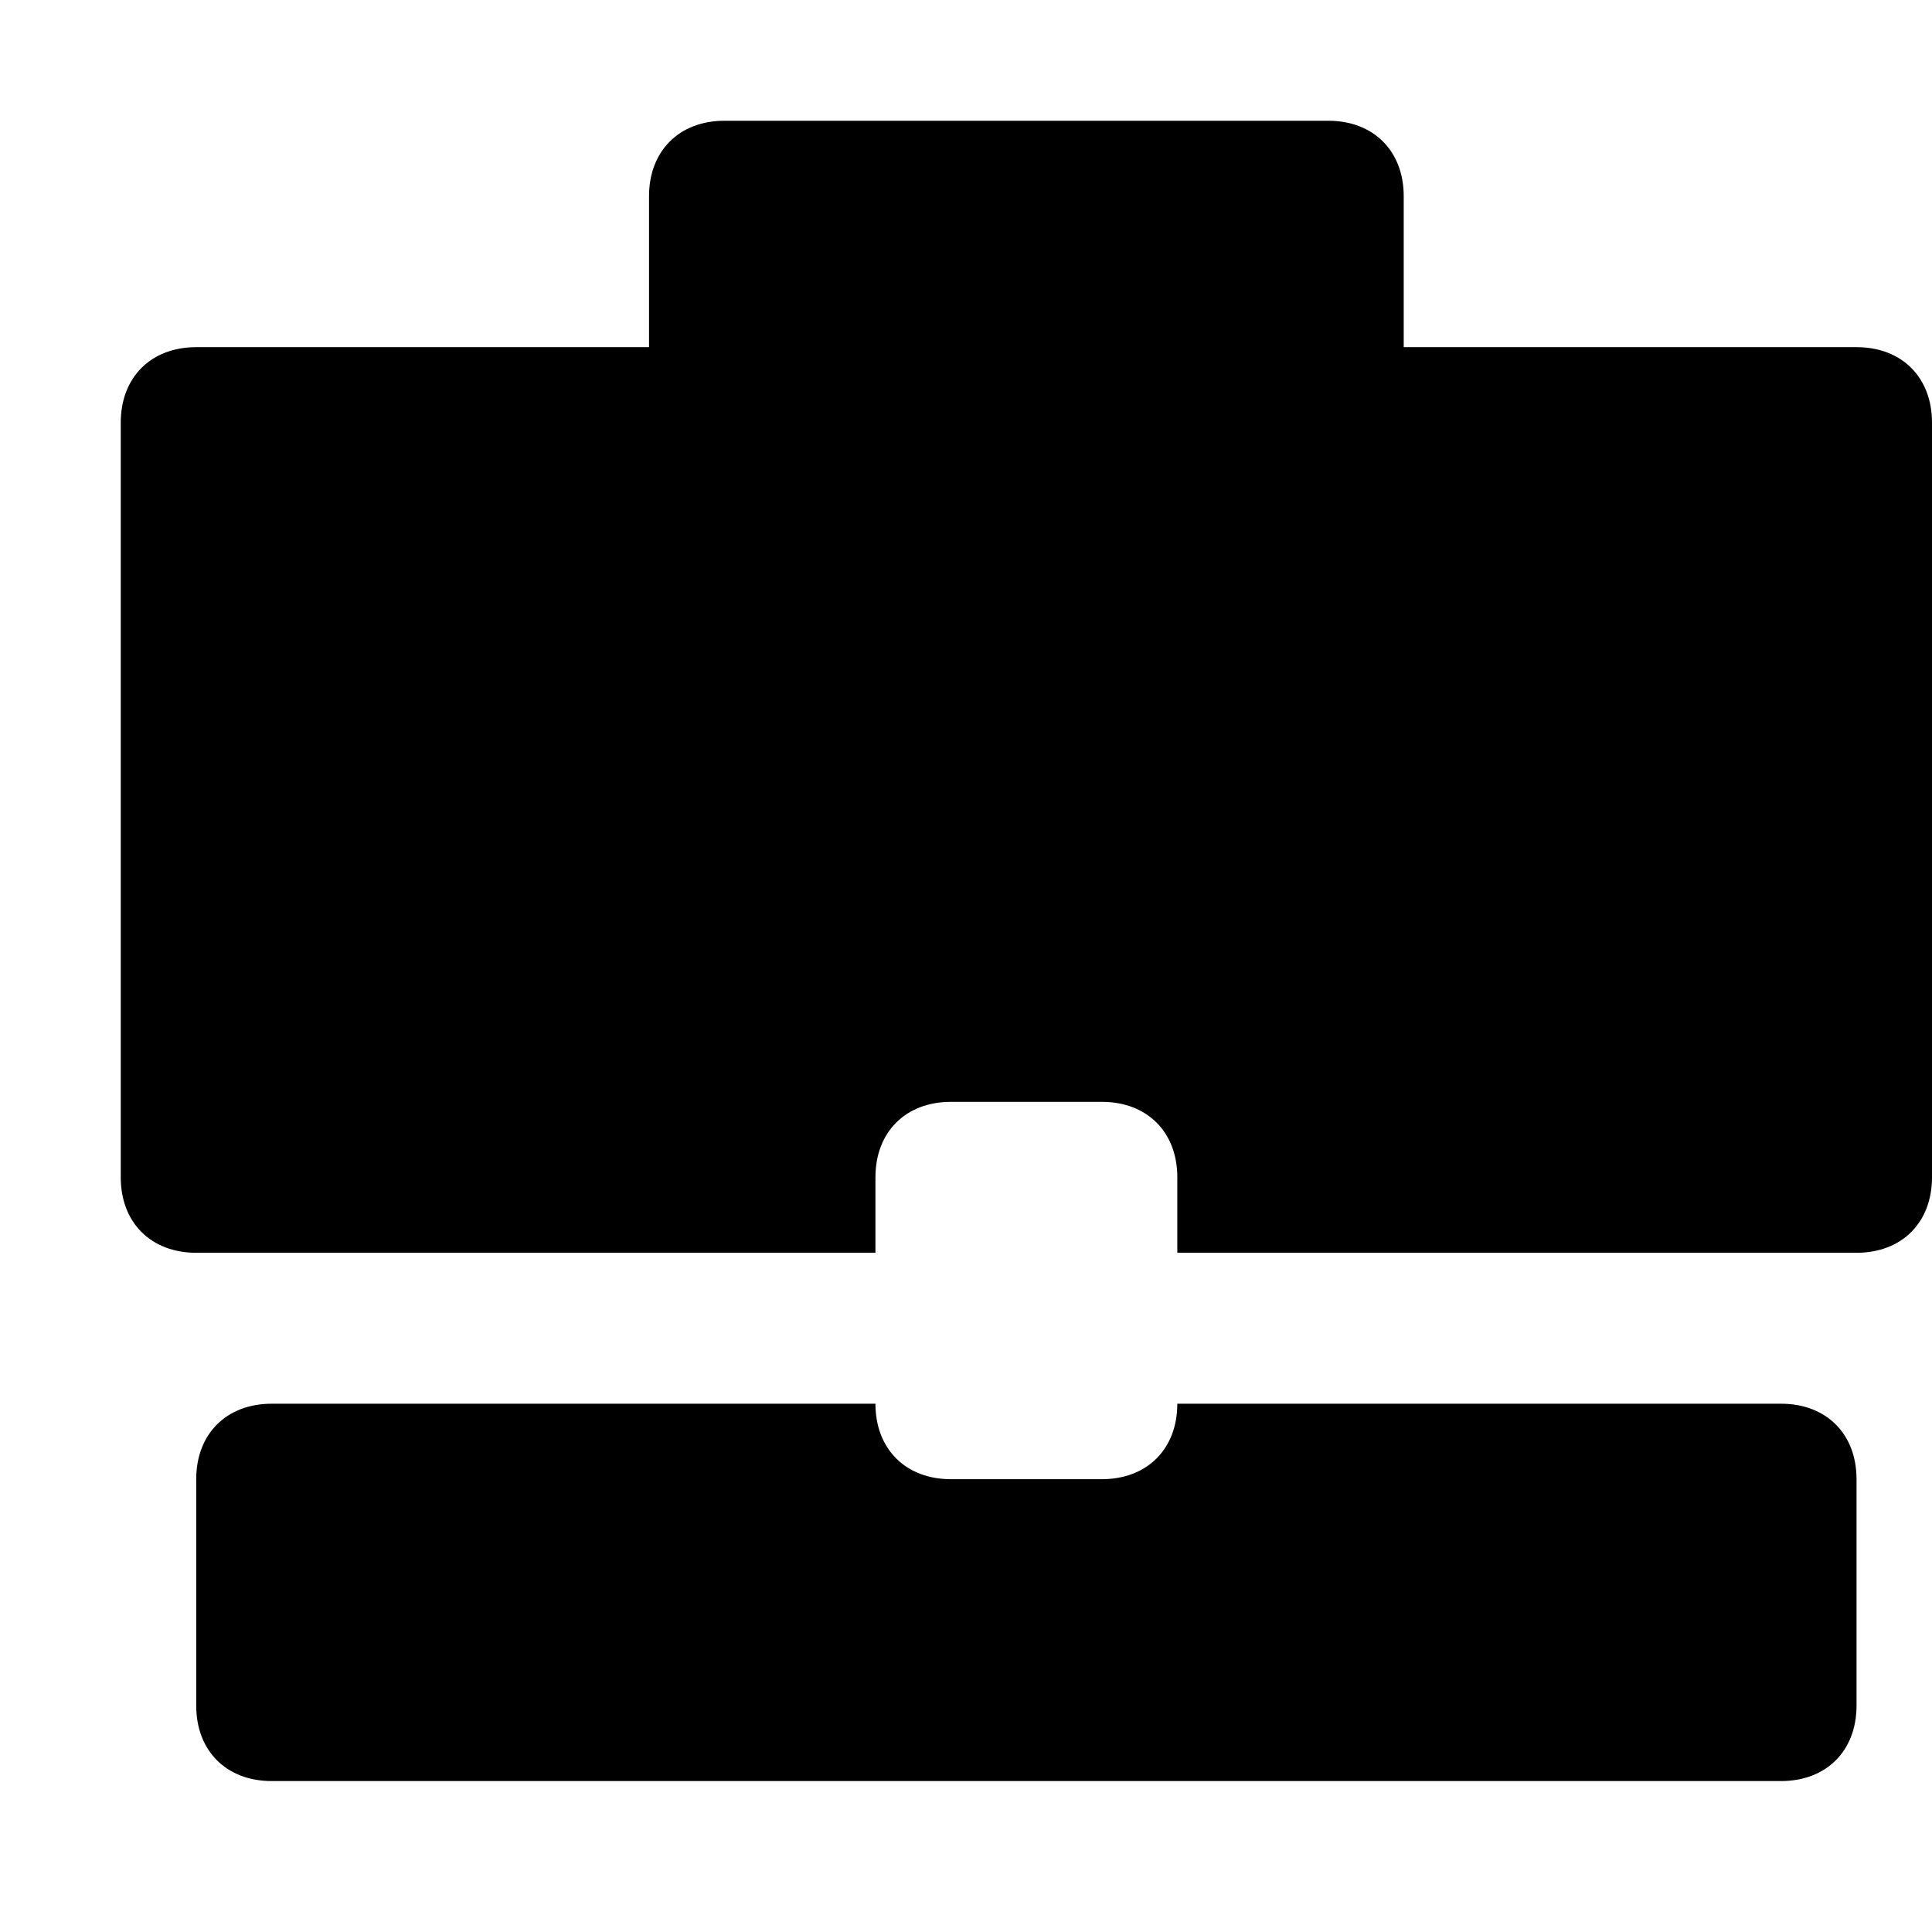 <svg xmlns="http://www.w3.org/2000/svg" viewBox="0 0 16 16">
    <path fill="#000" fill-rule="evenodd" d="M14.75 11.625h-5c0 .375-.25.625-.625.625h-1.25c-.375 0-.625-.25-.625-.625h-5c-.375 0-.625.25-.625.625v1.875c0 .375.25.625.625.625h12.5c.375 0 .625-.25.625-.625V12.25c0-.375-.25-.625-.625-.625m.625-8.75h-3.75v-1.25c0-.375-.25-.625-.625-.625H6c-.375 0-.625.25-.625.625v1.25h-3.75c-.375 0-.625.25-.625.625v6.25c0 .375.25.625.625.625H7.25V9.75c0-.375.25-.625.625-.625h1.25c.375 0 .625.25.625.625v.625h5.625c.375 0 .625-.25.625-.625V3.5c0-.375-.25-.625-.625-.625"/>
</svg>
